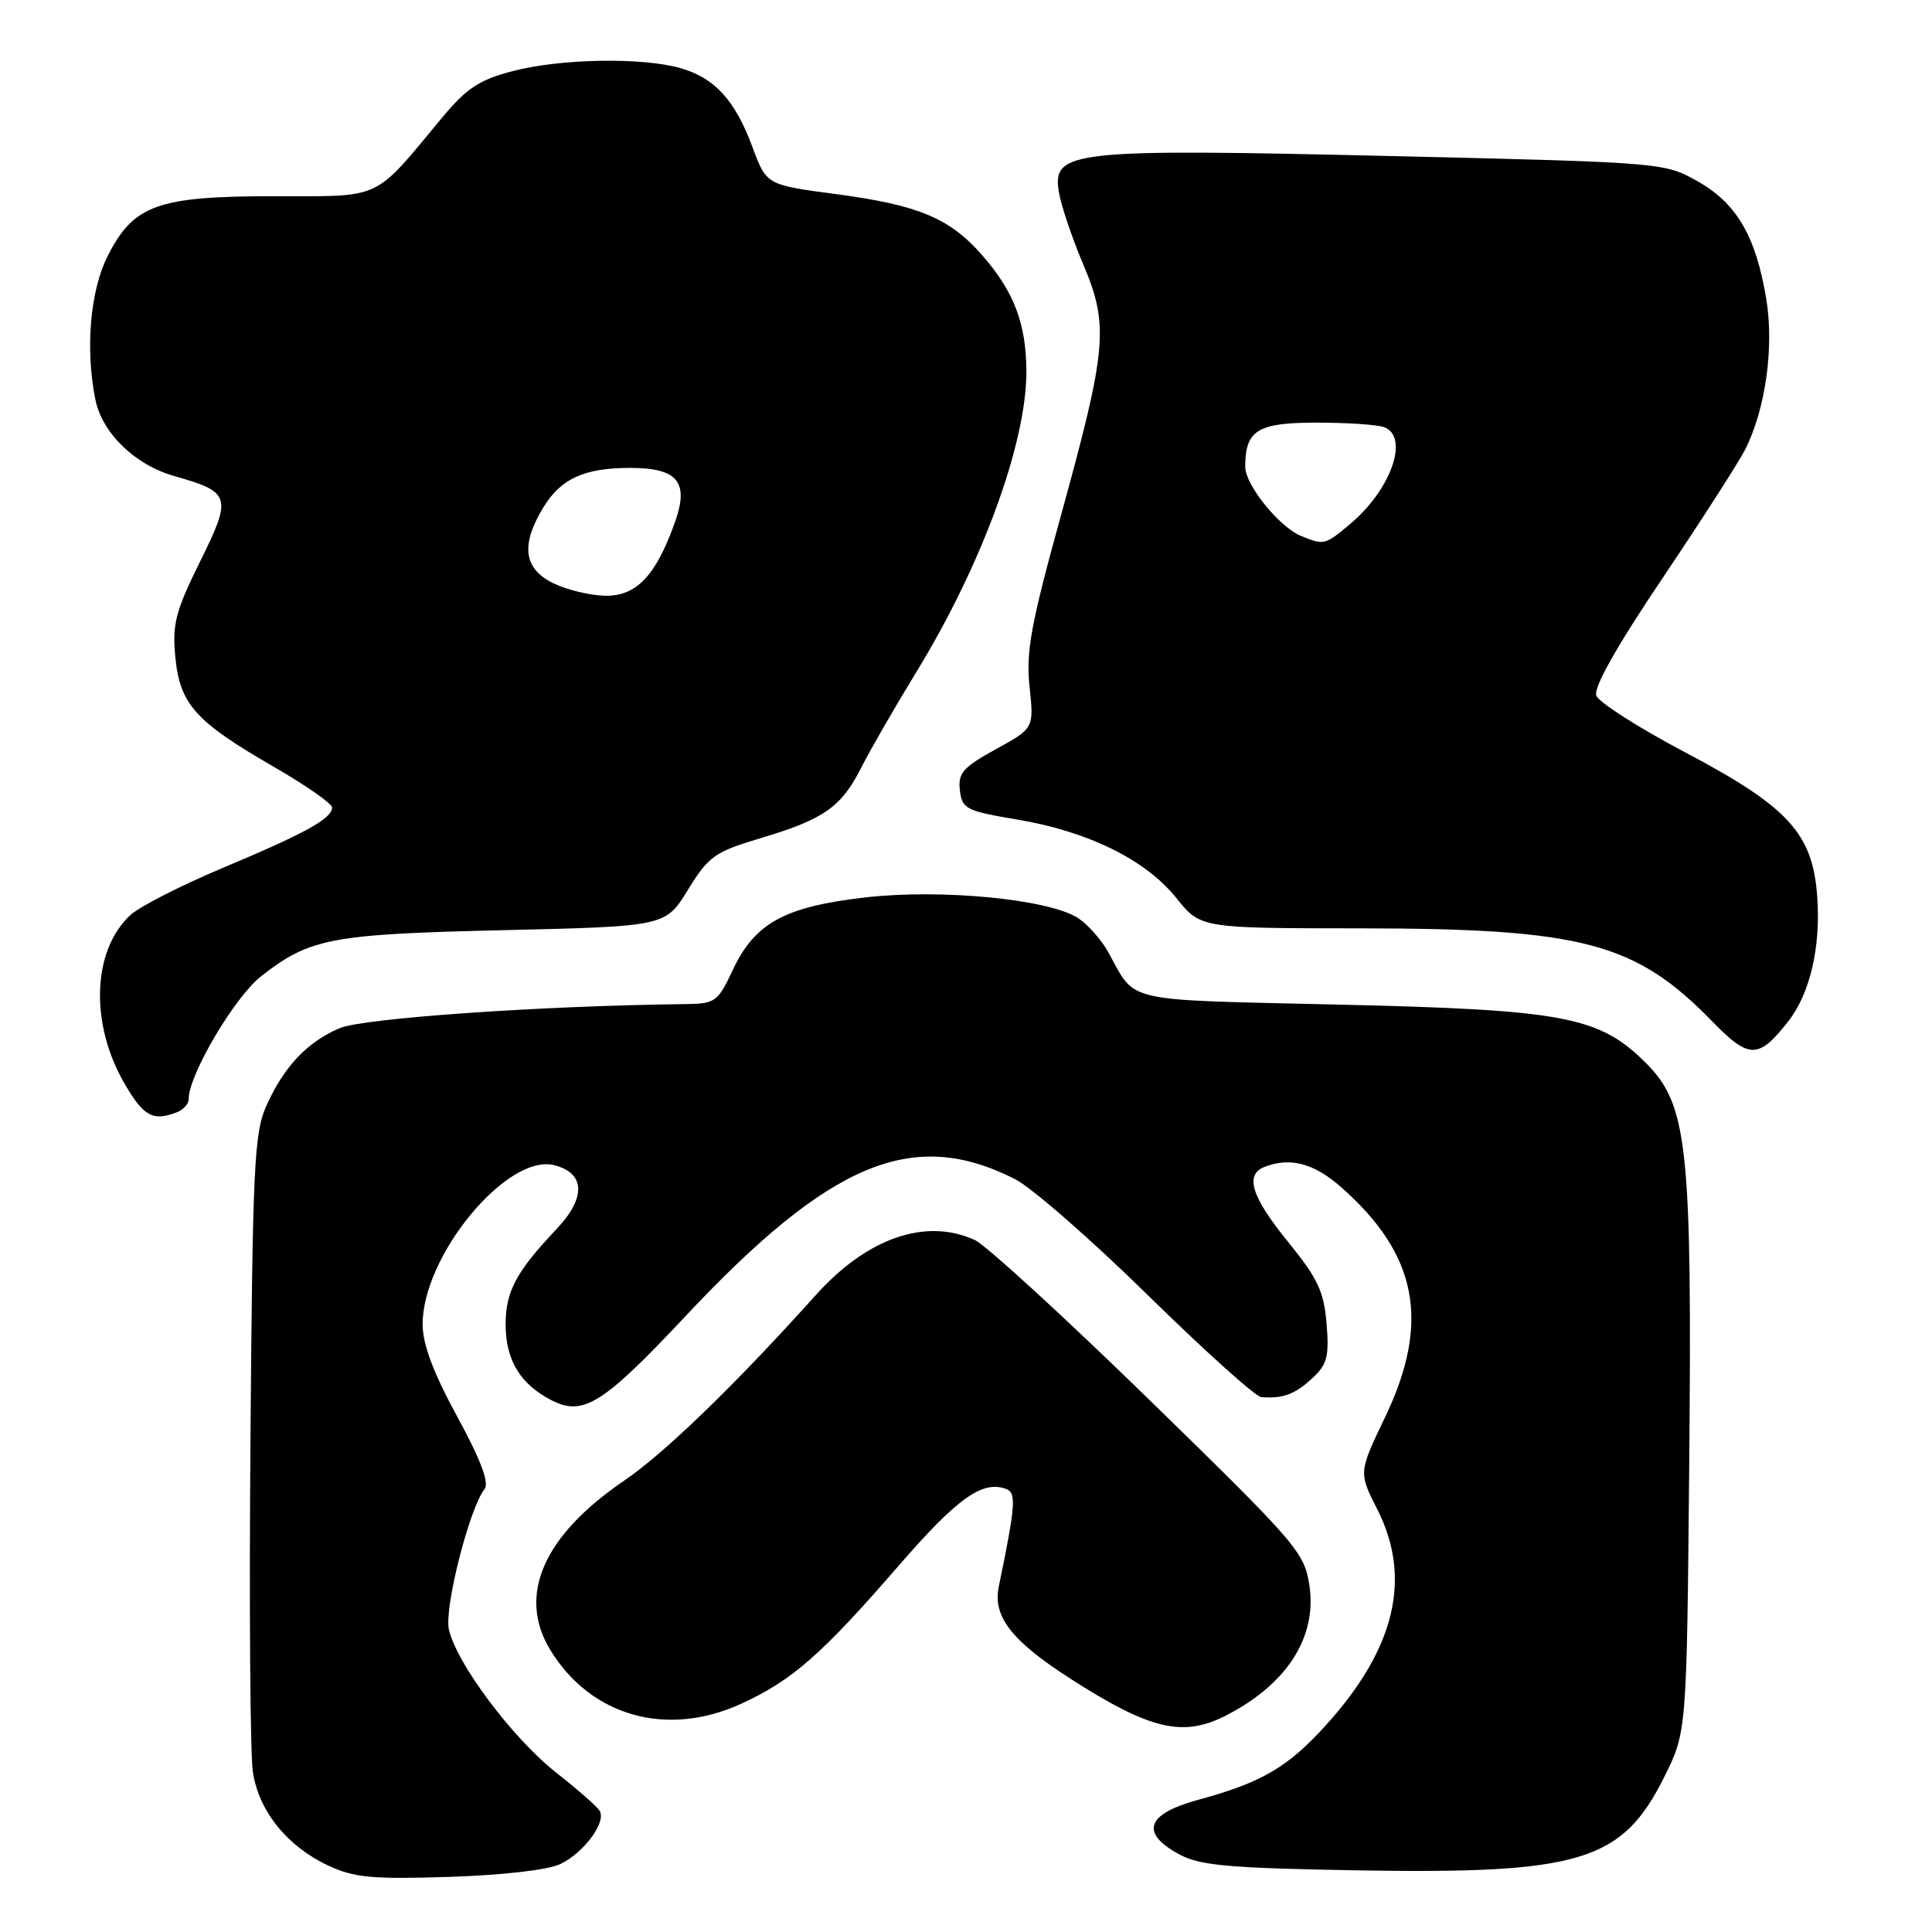 <?xml version="1.0" encoding="UTF-8" standalone="no"?>
<!DOCTYPE svg PUBLIC "-//W3C//DTD SVG 1.1//EN" "http://www.w3.org/Graphics/SVG/1.1/DTD/svg11.dtd" >
<svg xmlns="http://www.w3.org/2000/svg" xmlns:xlink="http://www.w3.org/1999/xlink" version="1.1" viewBox="0 0 256 256">
 <g >
 <path fill="currentColor"
d=" M 74.24 247.00 C 77.38 245.50 80.38 241.43 79.45 239.93 C 79.11 239.37 76.50 237.08 73.66 234.85 C 67.91 230.32 60.46 220.37 59.48 215.90 C 58.84 213.02 62.20 199.85 64.21 197.30 C 64.85 196.49 63.69 193.40 60.58 187.70 C 57.40 181.86 56.00 178.13 56.00 175.46 C 56.00 166.37 67.20 152.83 73.43 154.39 C 77.56 155.43 77.68 158.70 73.75 162.85 C 68.39 168.52 67.00 171.12 67.00 175.50 C 67.00 180.21 68.92 183.39 73.06 185.53 C 77.27 187.71 79.89 186.06 90.85 174.38 C 110.06 153.92 120.96 149.38 134.48 156.23 C 136.69 157.35 144.63 164.28 152.11 171.63 C 159.60 178.98 166.35 185.05 167.11 185.12 C 169.95 185.36 171.56 184.77 173.85 182.66 C 175.86 180.81 176.13 179.77 175.78 175.40 C 175.43 171.13 174.60 169.38 170.68 164.56 C 165.81 158.58 164.89 155.64 167.58 154.61 C 170.96 153.31 174.08 154.13 177.64 157.25 C 187.85 166.20 189.58 175.18 183.51 187.83 C 180.02 195.11 180.02 195.11 182.51 200.02 C 187.10 209.08 184.89 218.42 175.74 228.54 C 170.67 234.16 167.19 236.20 158.75 238.49 C 151.89 240.36 151.02 242.87 156.25 245.71 C 158.98 247.19 162.75 247.53 179.67 247.83 C 209.38 248.34 214.92 246.67 220.50 235.50 C 223.50 229.50 223.50 229.50 223.83 194.18 C 224.22 151.91 223.63 146.39 218.09 140.85 C 211.91 134.68 207.29 133.80 177.17 133.11 C 148.39 132.44 150.60 132.95 146.85 126.16 C 145.94 124.52 144.14 122.49 142.85 121.65 C 138.98 119.14 124.76 117.76 114.68 118.91 C 103.96 120.14 100.02 122.30 97.10 128.52 C 95.10 132.78 94.78 133.00 90.74 133.05 C 71.65 133.27 48.08 134.92 45.00 136.24 C 40.68 138.09 37.65 141.31 35.30 146.51 C 33.68 150.09 33.47 154.57 33.19 190.50 C 33.01 212.50 33.15 232.41 33.50 234.75 C 34.26 239.93 38.02 244.63 43.46 247.18 C 46.90 248.80 49.28 249.02 59.50 248.70 C 66.56 248.47 72.63 247.78 74.24 247.00 Z  M 162.30 227.39 C 170.45 223.27 174.52 217.00 173.51 210.12 C 172.85 205.70 171.93 204.63 152.31 185.50 C 141.03 174.50 130.61 164.96 129.15 164.30 C 122.65 161.34 114.90 164.03 108.10 171.60 C 97.40 183.51 88.07 192.54 82.71 196.19 C 71.98 203.49 68.52 211.42 72.92 218.63 C 78.28 227.42 88.37 230.27 98.20 225.76 C 104.96 222.67 108.88 219.24 119.15 207.38 C 126.88 198.47 130.22 196.10 133.35 197.31 C 134.69 197.82 134.56 199.51 132.34 210.25 C 131.53 214.20 134.04 217.42 141.81 222.42 C 152.31 229.16 156.68 230.22 162.30 227.39 Z  M 23.42 147.39 C 24.29 147.06 25.00 146.27 25.00 145.64 C 25.00 142.42 31.09 132.10 34.62 129.34 C 41.07 124.31 43.84 123.78 66.84 123.25 C 88.17 122.75 88.17 122.75 91.16 117.90 C 93.90 113.44 94.70 112.88 100.82 111.05 C 109.19 108.55 111.49 106.93 114.14 101.68 C 115.30 99.38 118.59 93.67 121.45 89.00 C 130.09 74.88 136.00 58.75 136.00 49.29 C 136.00 42.93 134.37 38.63 130.12 33.79 C 125.83 28.90 121.68 27.17 110.84 25.73 C 101.56 24.50 101.56 24.50 99.71 19.50 C 97.40 13.26 94.67 10.28 90.07 9.00 C 84.93 7.58 74.31 7.77 67.98 9.41 C 63.48 10.58 61.84 11.67 58.52 15.66 C 49.39 26.66 50.80 26.00 36.33 26.00 C 20.85 26.00 17.69 27.14 14.25 33.96 C 11.95 38.52 11.29 46.22 12.63 52.91 C 13.52 57.37 17.86 61.59 23.06 63.07 C 30.61 65.21 30.78 65.77 26.50 74.43 C 23.26 80.98 22.81 82.72 23.23 87.05 C 23.83 93.31 25.88 95.60 36.20 101.56 C 40.49 104.03 44.00 106.48 44.00 107.00 C 44.00 108.46 40.44 110.42 29.50 115.01 C 24.00 117.32 18.50 120.12 17.28 121.25 C 12.20 125.93 11.88 135.71 16.55 143.67 C 19.04 147.93 20.28 148.60 23.42 147.39 Z  M 236.92 135.38 C 239.84 131.67 241.28 125.49 240.79 118.78 C 240.19 110.42 236.96 106.90 223.22 99.65 C 217.12 96.43 211.86 93.07 211.52 92.18 C 211.11 91.14 214.20 85.66 220.34 76.54 C 225.53 68.82 230.45 61.15 231.28 59.50 C 233.96 54.11 235.09 46.00 234.04 39.62 C 232.66 31.29 230.12 26.94 224.92 24.01 C 220.53 21.54 220.29 21.52 184.03 20.67 C 142.13 19.69 139.47 19.97 140.28 25.32 C 140.55 27.07 142.00 31.40 143.50 34.95 C 146.97 43.13 146.71 46.10 140.51 68.56 C 136.59 82.74 135.93 86.40 136.42 91.00 C 137.01 96.50 137.01 96.50 131.94 99.28 C 127.59 101.68 126.92 102.44 127.19 104.72 C 127.48 107.19 128.01 107.46 134.82 108.60 C 144.21 110.18 151.80 113.92 155.87 118.99 C 159.09 123.00 159.09 123.00 180.30 123.01 C 209.72 123.04 216.71 124.89 226.91 135.37 C 231.76 140.35 233.01 140.35 236.92 135.38 Z  M 73.25 77.25 C 69.37 75.32 68.98 72.19 72.00 67.23 C 74.33 63.41 77.43 62.00 83.49 62.00 C 89.76 62.00 91.32 63.84 89.47 69.09 C 86.93 76.27 84.35 79.01 80.18 78.94 C 78.16 78.90 75.04 78.14 73.25 77.25 Z  M 172.42 71.03 C 169.53 69.86 165.00 64.26 165.00 61.86 C 165.00 57.00 166.62 56.00 174.45 56.00 C 178.51 56.00 182.55 56.27 183.42 56.61 C 186.77 57.89 184.34 64.85 178.96 69.38 C 175.57 72.24 175.46 72.26 172.42 71.03 Z "/>
</g>
</svg>